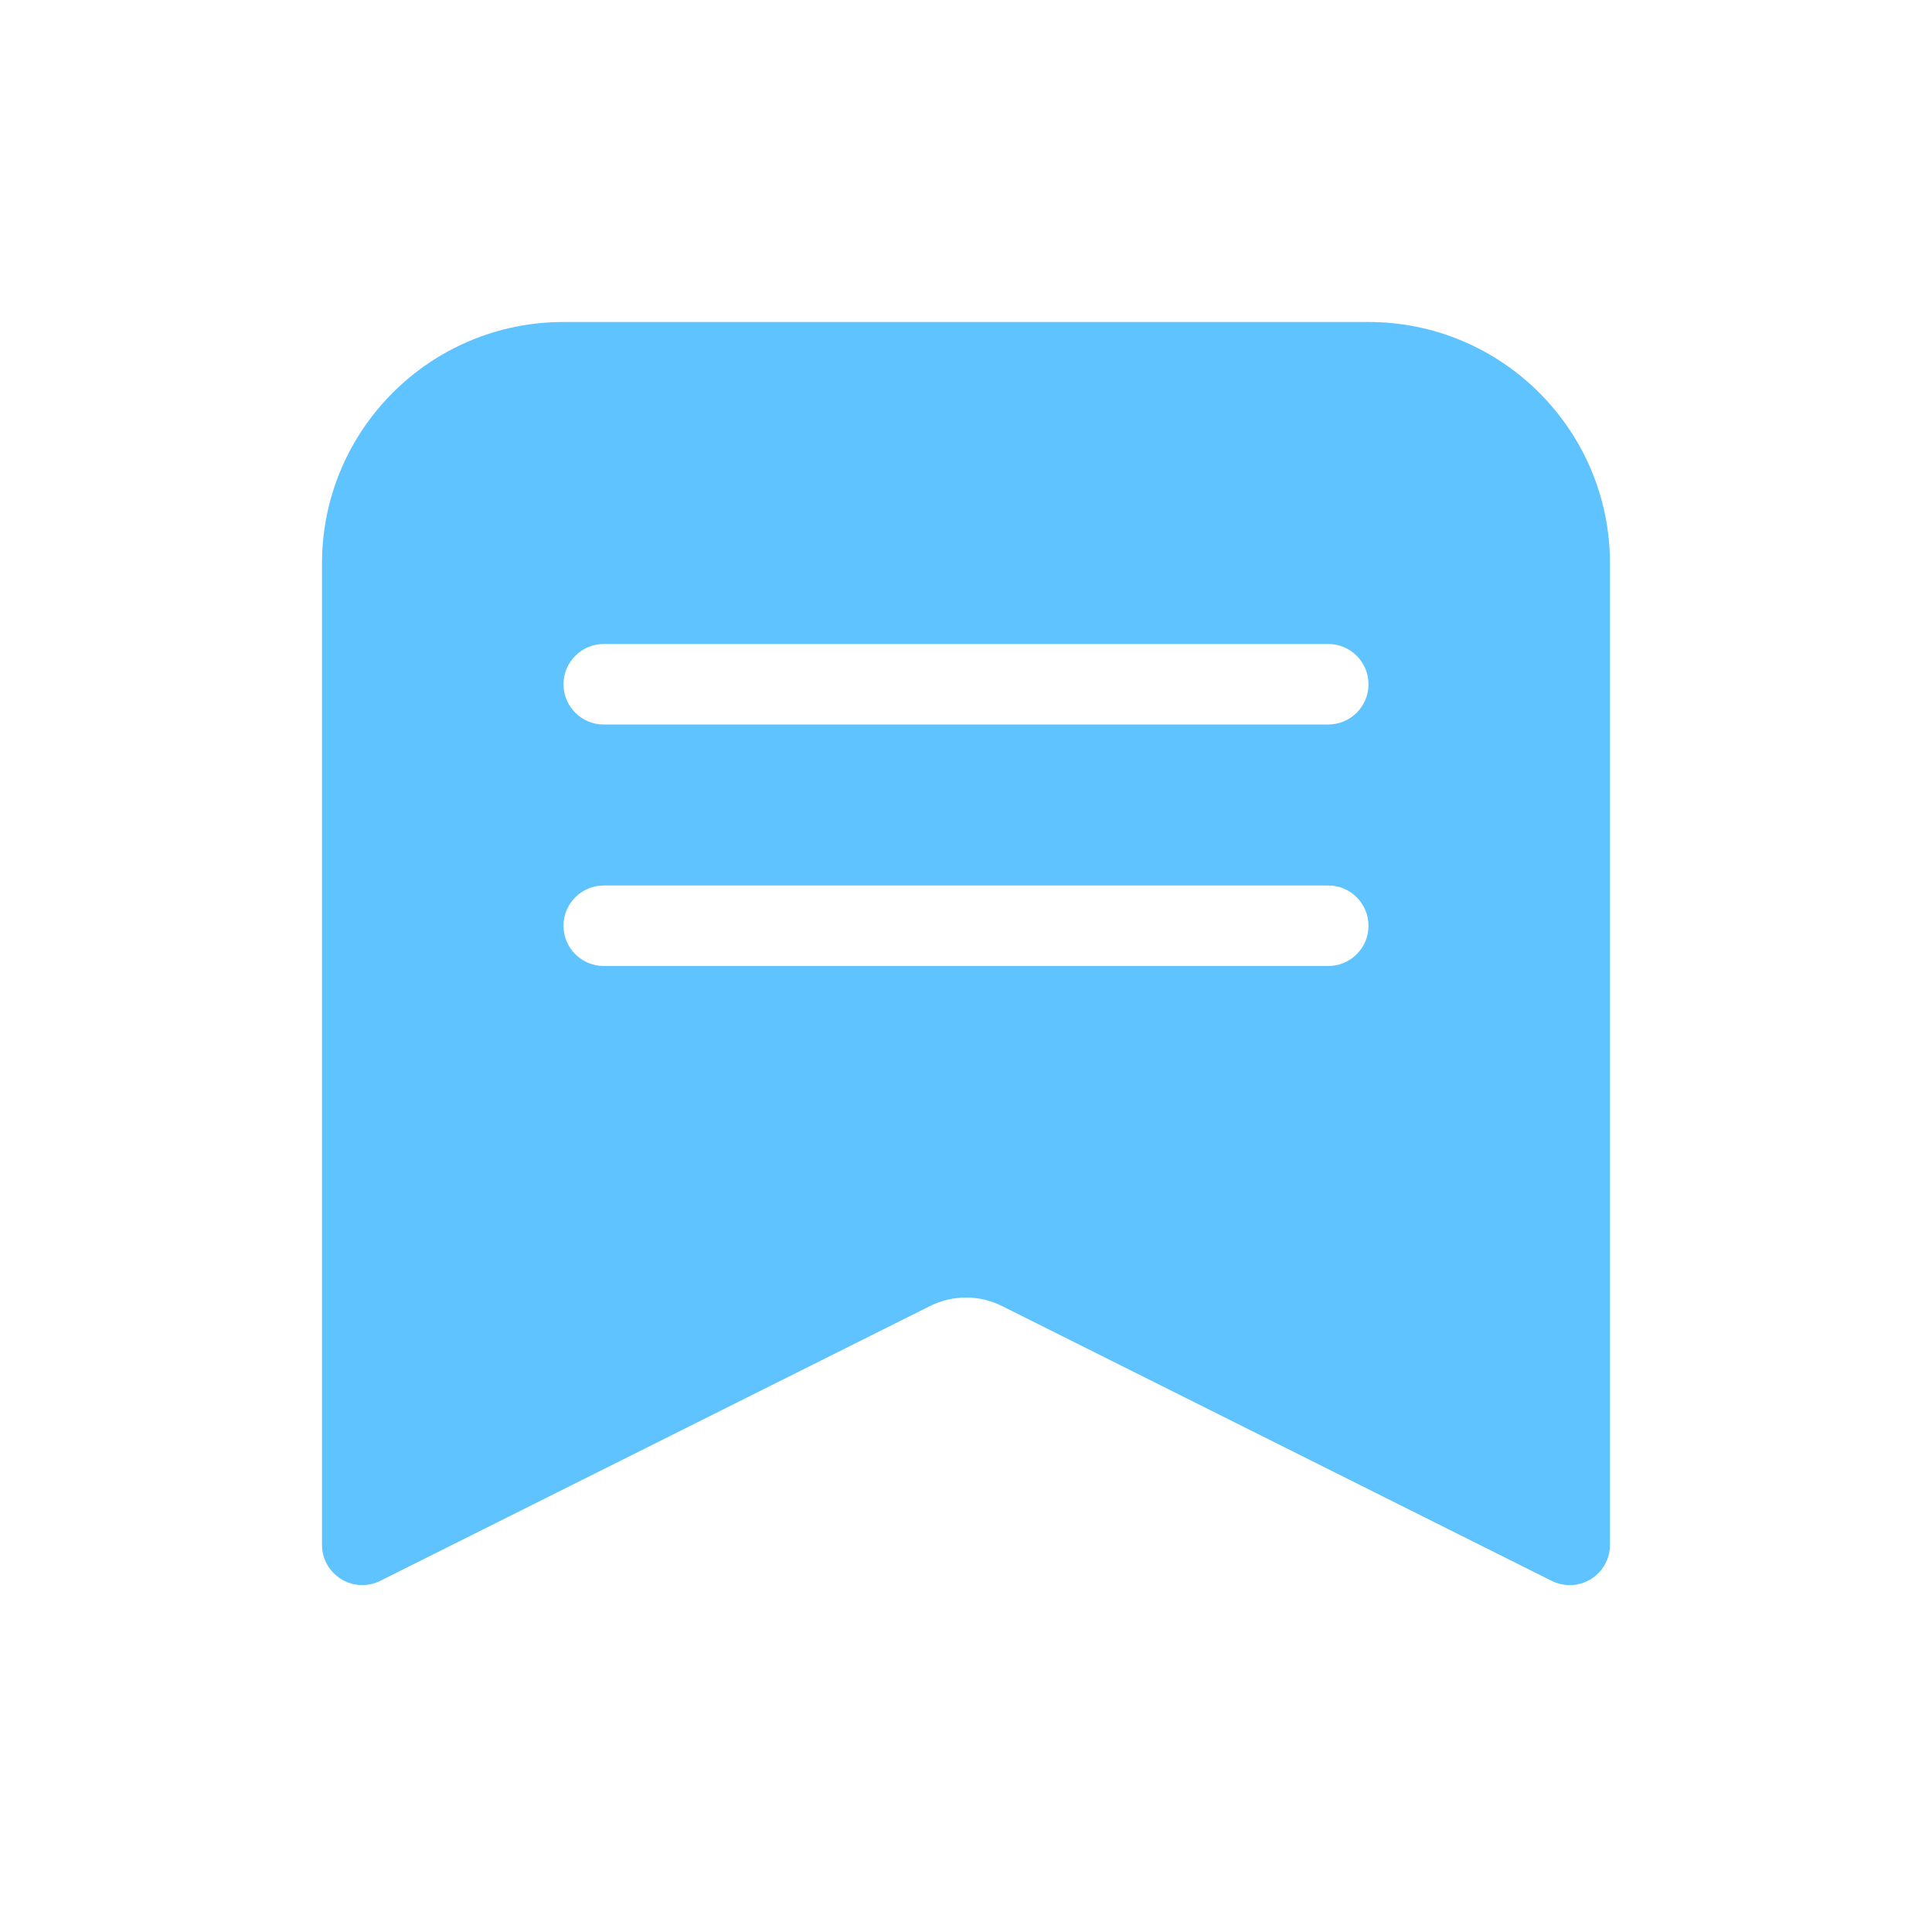 <?xml version="1.0" encoding="UTF-8"?>
<svg width="60px" height="60px" viewBox="0 0 60 60" version="1.1" xmlns="http://www.w3.org/2000/svg" xmlns:xlink="http://www.w3.org/1999/xlink">
    <!-- Generator: Sketch 51.3 (57544) - http://www.bohemiancoding.com/sketch -->
    <title>受理</title>
    <desc>Created with Sketch.</desc>
    <defs></defs>
    <g id="受理" stroke="none" stroke-width="1" fill="none" fill-rule="evenodd">
        <g id="shoulidan-mian" transform="translate(10, 10)" fill="#5FC3FF" fill-rule="nonzero">
            <path d="M38.19,39.095 L21.117,30.56 C20.414,30.208 19.586,30.208 18.883,30.56 L1.808,39.095 C1.42,39.288 0.961,39.267 0.593,39.039 C0.225,38.812 0,38.41 0,37.977 L0,7.5 C-5.07265313e-16,3.358 3.358,7.6089797e-16 7.5,0 L32.5,0 C36.642,2.53632657e-16 40,3.358 40,7.5 L40,37.977 C40,38.411 39.775,38.813 39.407,39.041 C39.038,39.269 38.577,39.289 38.19,39.095 Z M8.75,10 C8.06,10 7.5,10.56 7.5,11.25 C7.5,11.94 8.06,12.5 8.75,12.5 L31.25,12.5 C31.94,12.5 32.5,11.94 32.5,11.25 C32.5,10.56 31.94,10 31.25,10 L8.75,10 Z M8.75,17.5 C8.06,17.5 7.5,18.06 7.5,18.75 C7.5,19.44 8.06,20 8.75,20 L31.25,20 C31.94,20 32.5,19.44 32.5,18.75 C32.5,18.06 31.94,17.5 31.25,17.5 L8.75,17.5 Z" id="Shape"></path>
        </g>
    </g>
</svg>